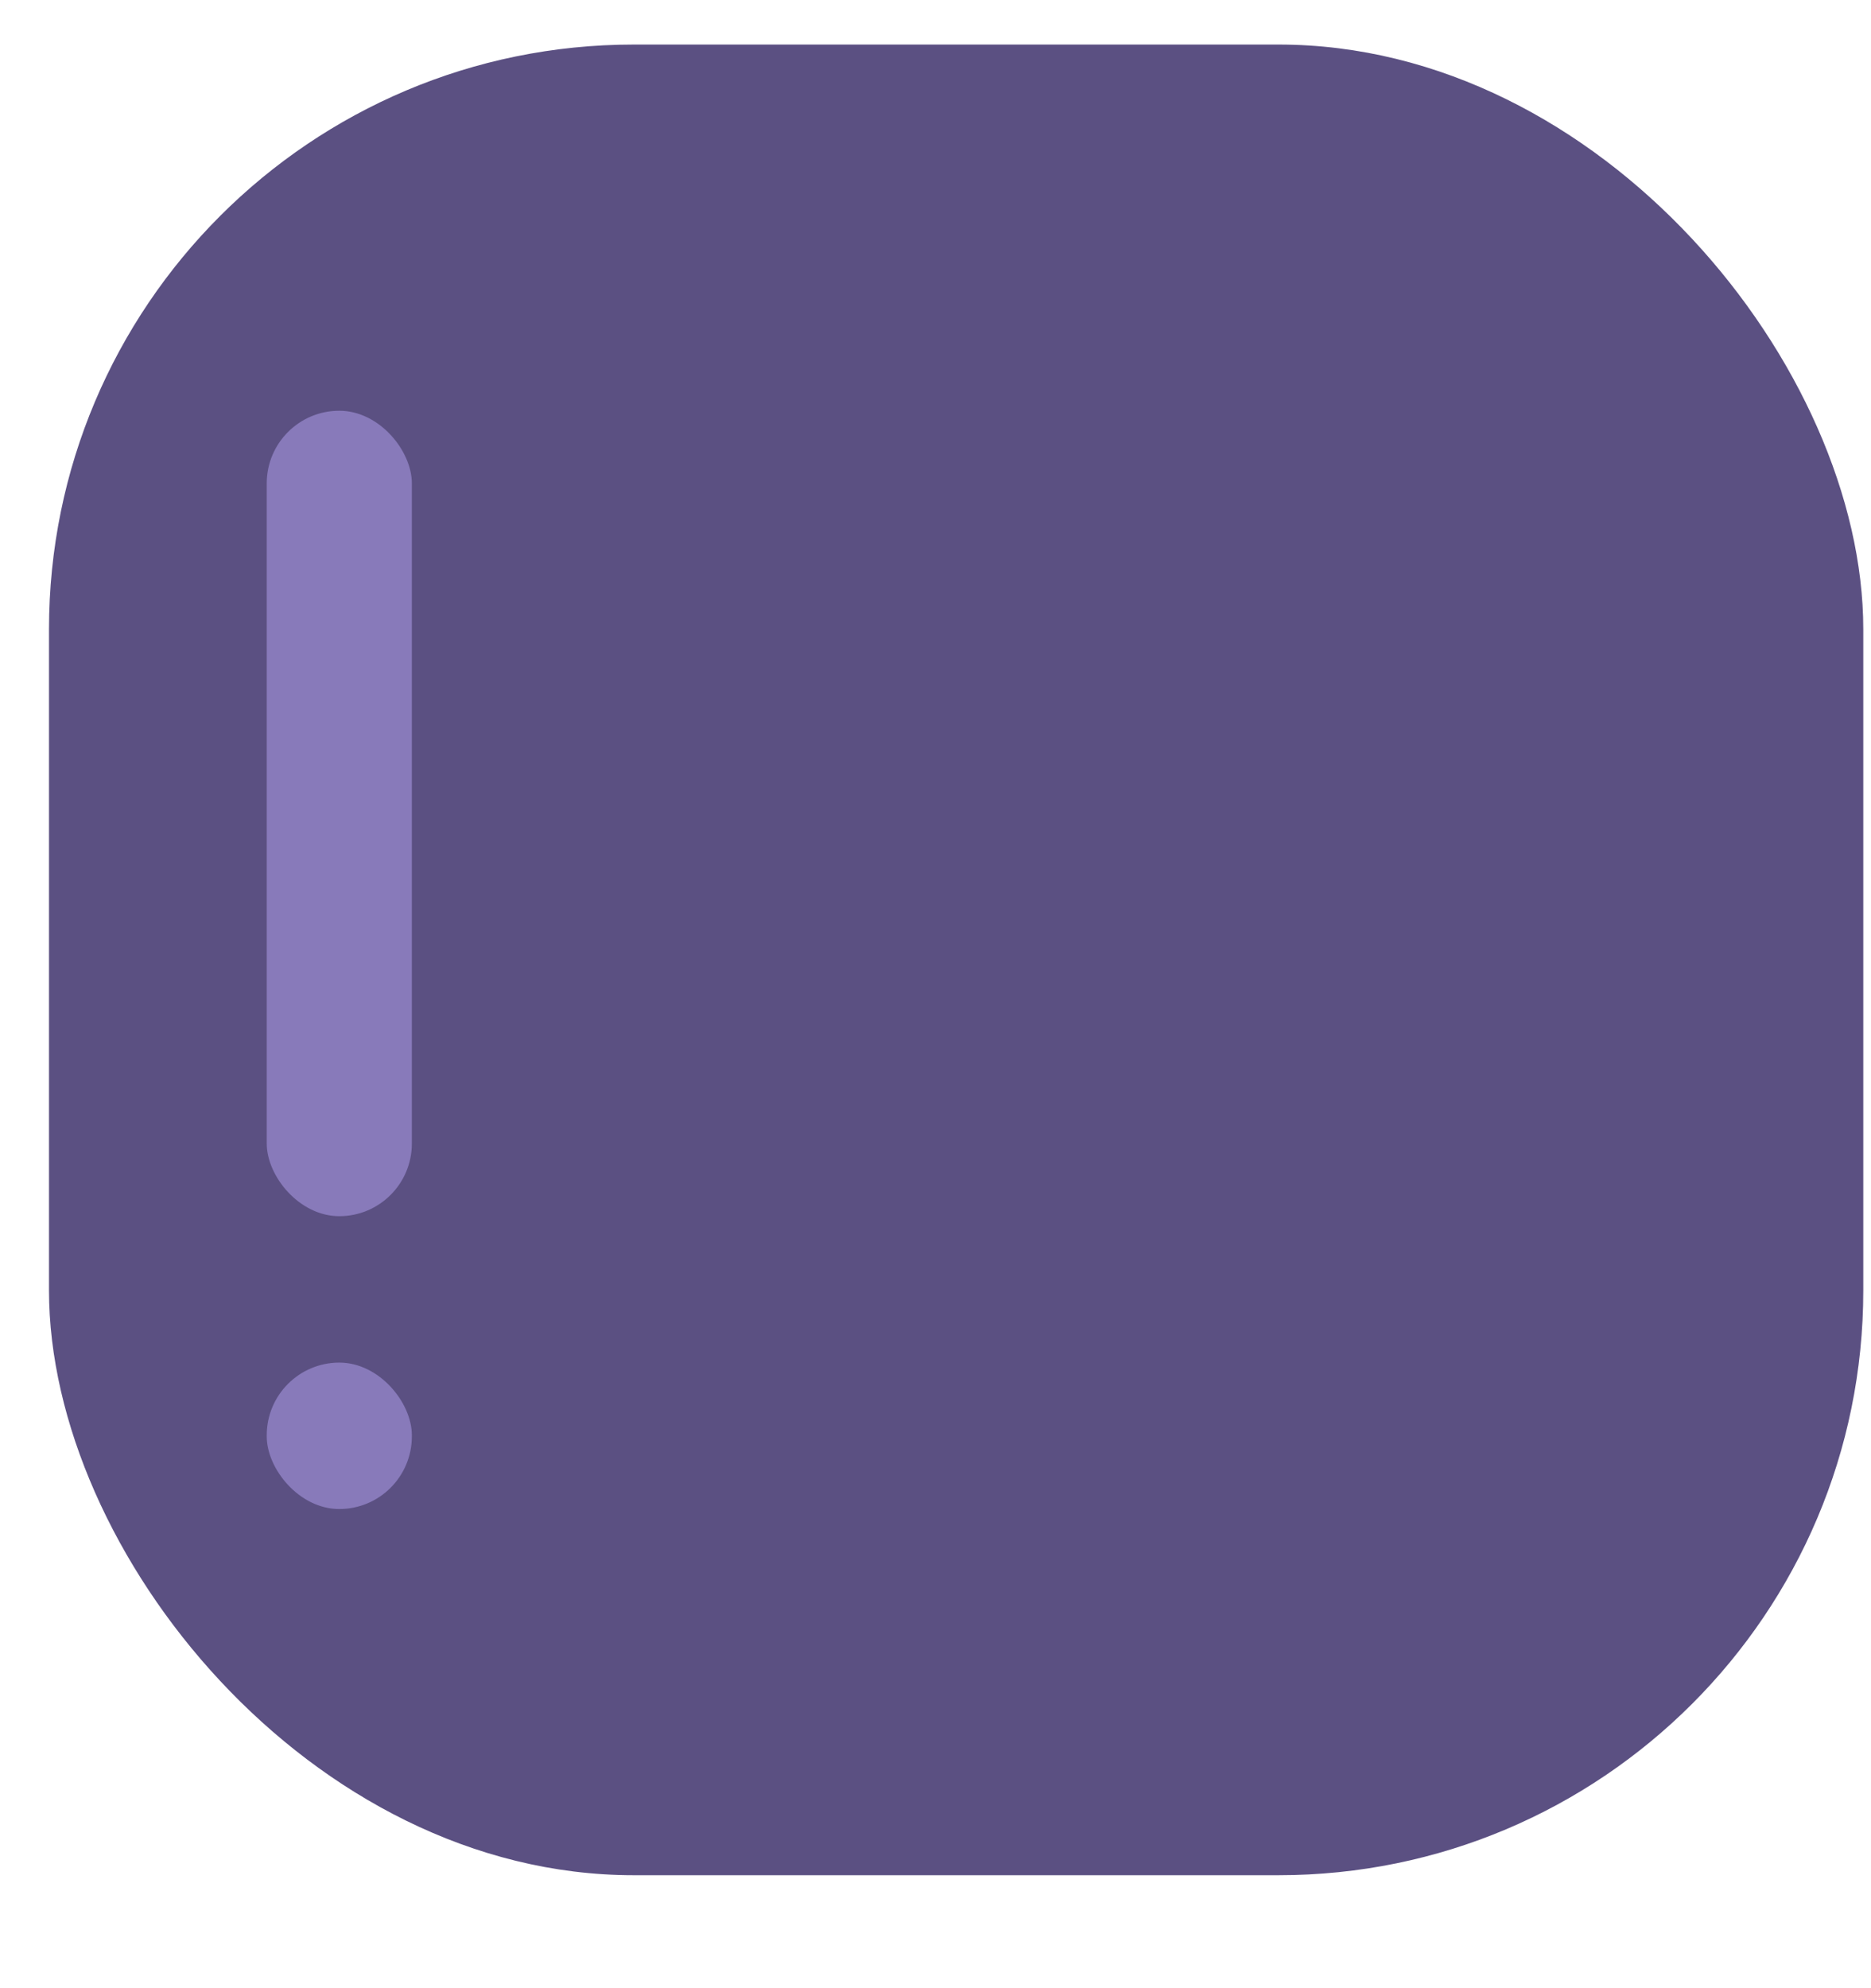 <svg width="16" height="17" viewBox="0 0 16 17" fill="none" xmlns="http://www.w3.org/2000/svg">
<rect x="0.419" y="0.381" width="15.515" height="15.653" rx="5" fill="#5B5082"/>
<rect x="2.281" y="3.512" width="1.241" height="6.887" rx="0.621" fill="#887ABA"/>
<rect x="2.281" y="11.651" width="1.241" height="1.252" rx="0.621" fill="#887ABA"/>
</svg>

